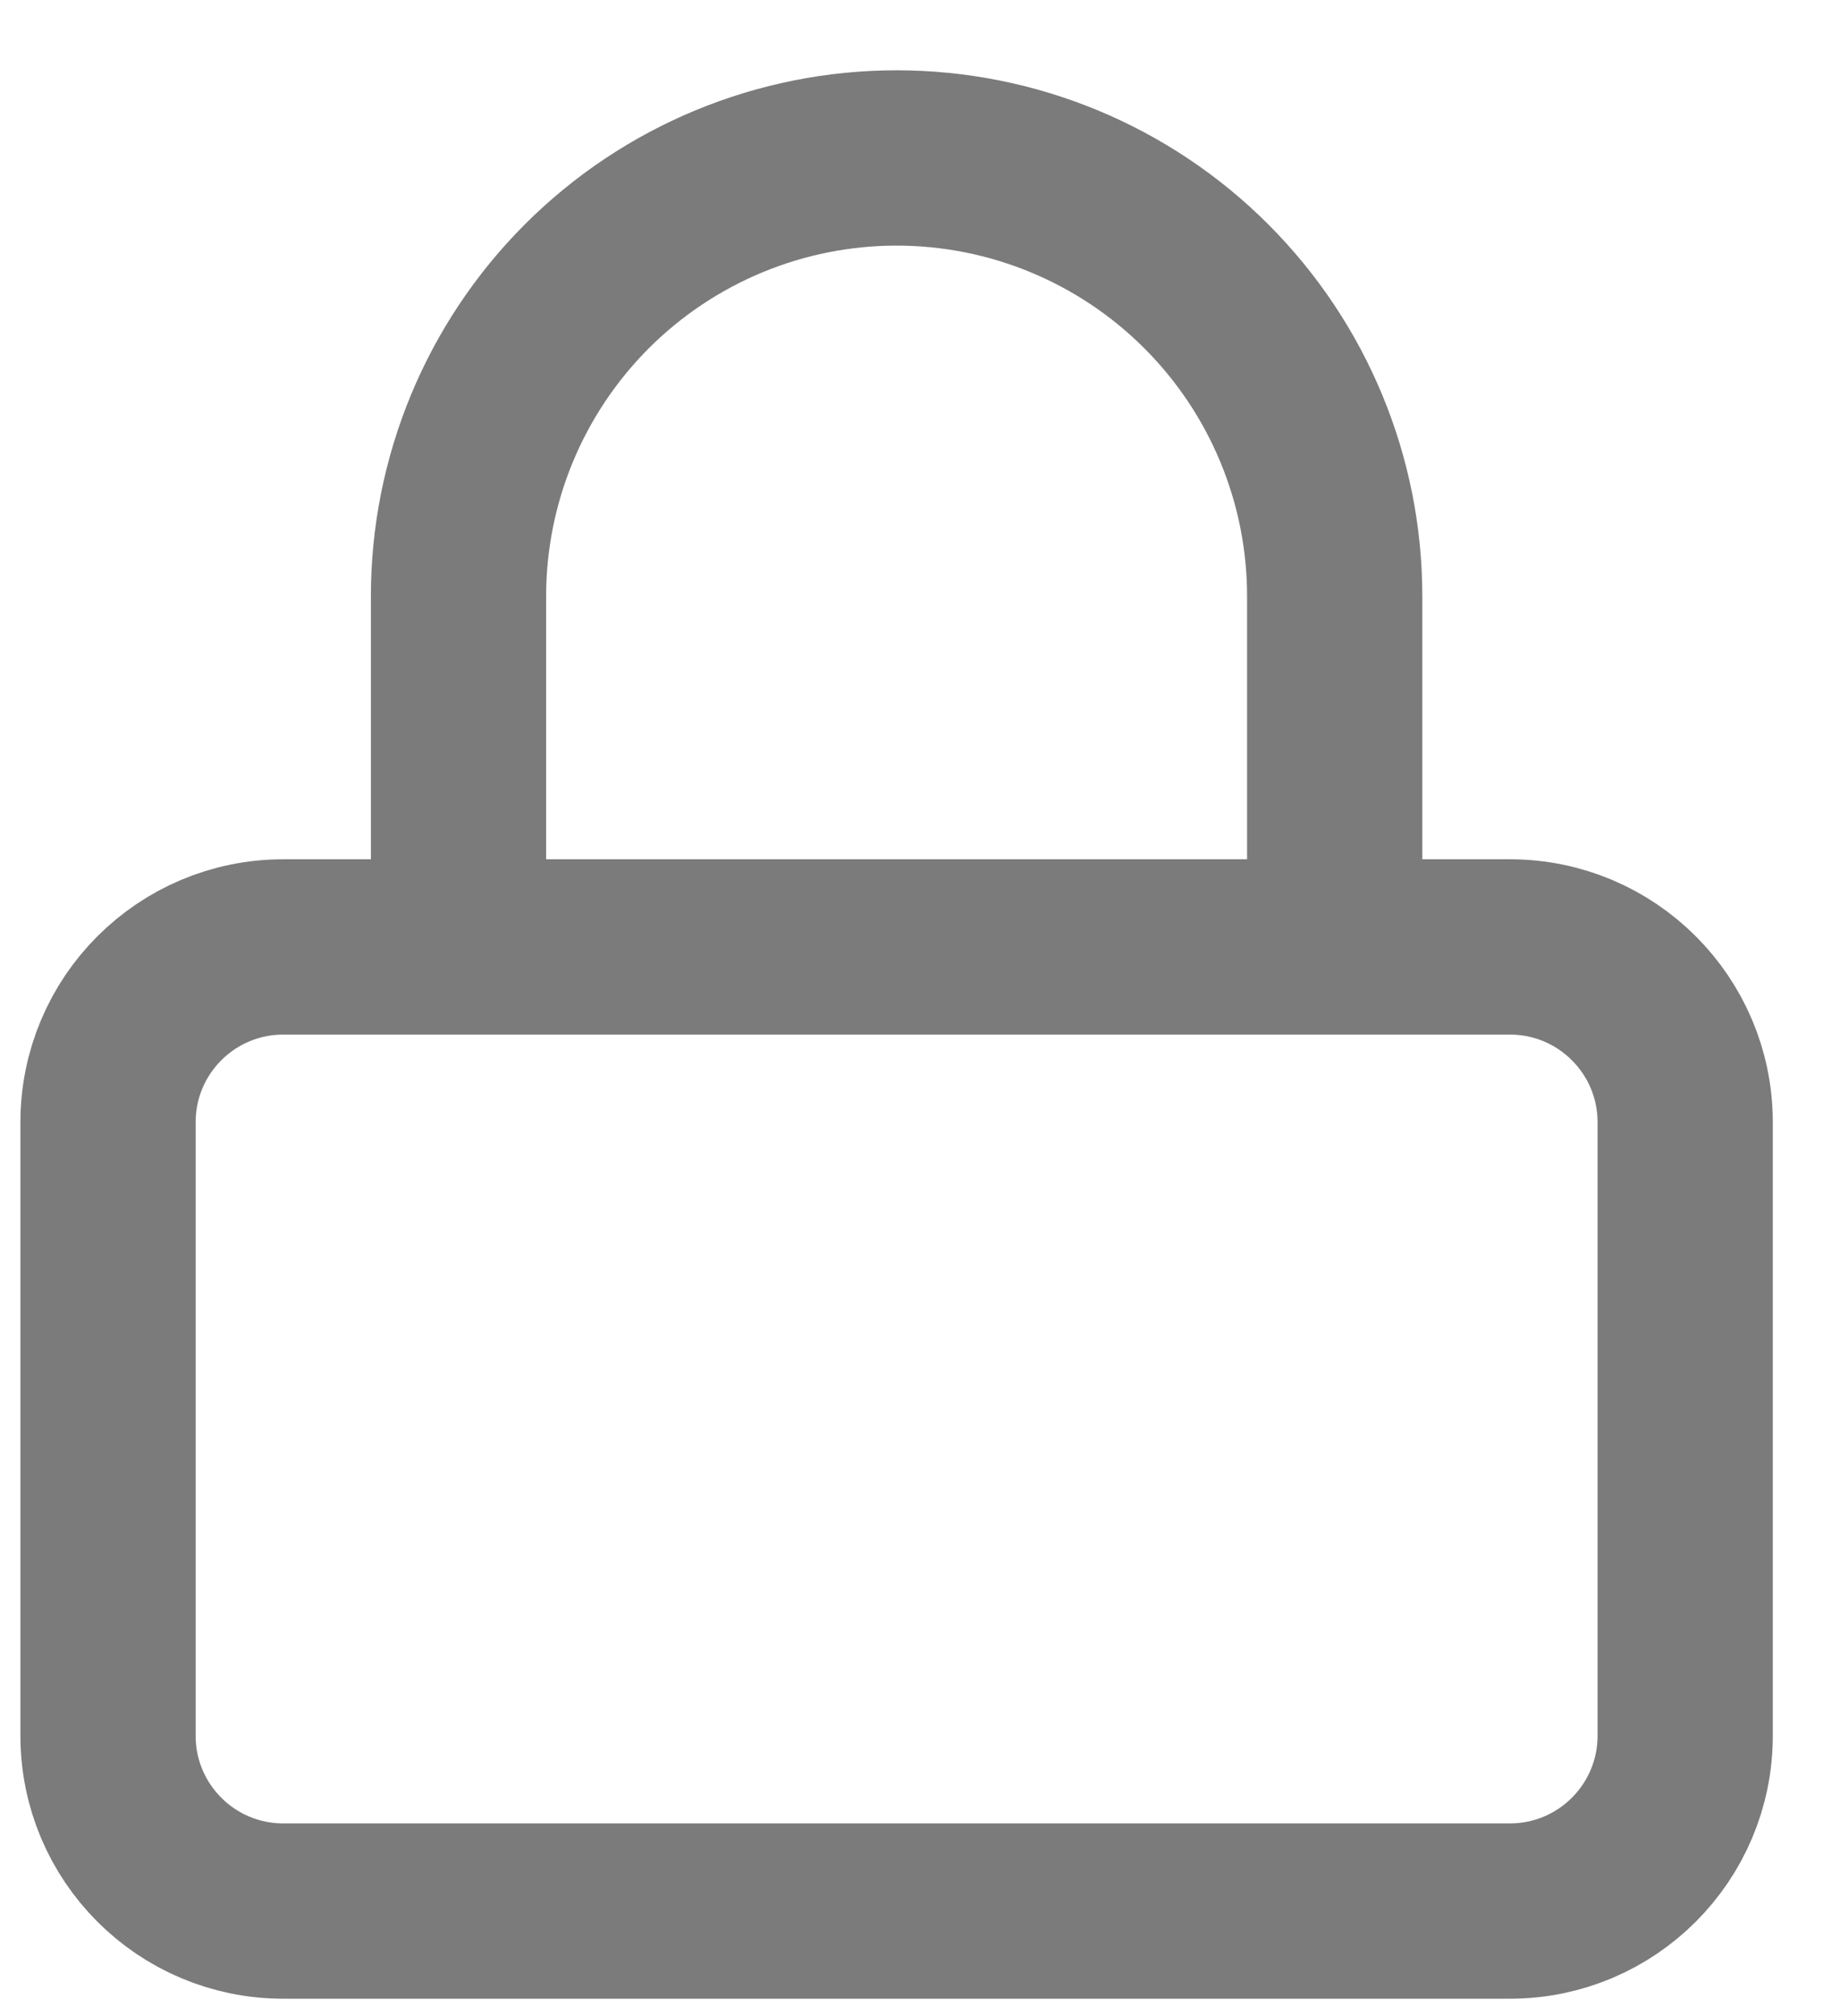 <svg width="21" height="23" viewBox="0 0 21 23" fill="none" xmlns="http://www.w3.org/2000/svg">
<path id="Icon" d="M5.233 10.803V6.802C5.233 5.476 5.76 4.205 6.697 3.267C7.635 2.329 8.907 1.802 10.233 1.802C11.559 1.802 12.831 2.329 13.768 3.267C14.706 4.205 15.233 5.476 15.233 6.802V10.803M3.233 10.803H17.233C18.337 10.803 19.233 11.698 19.233 12.803V19.802C19.233 20.907 18.337 21.802 17.233 21.802H3.233C2.128 21.802 1.233 20.907 1.233 19.802V12.803C1.233 11.698 2.128 10.803 3.233 10.803Z" stroke="#7B7B7B" stroke-width="2" stroke-linecap="round" stroke-linejoin="round"/>
</svg>
